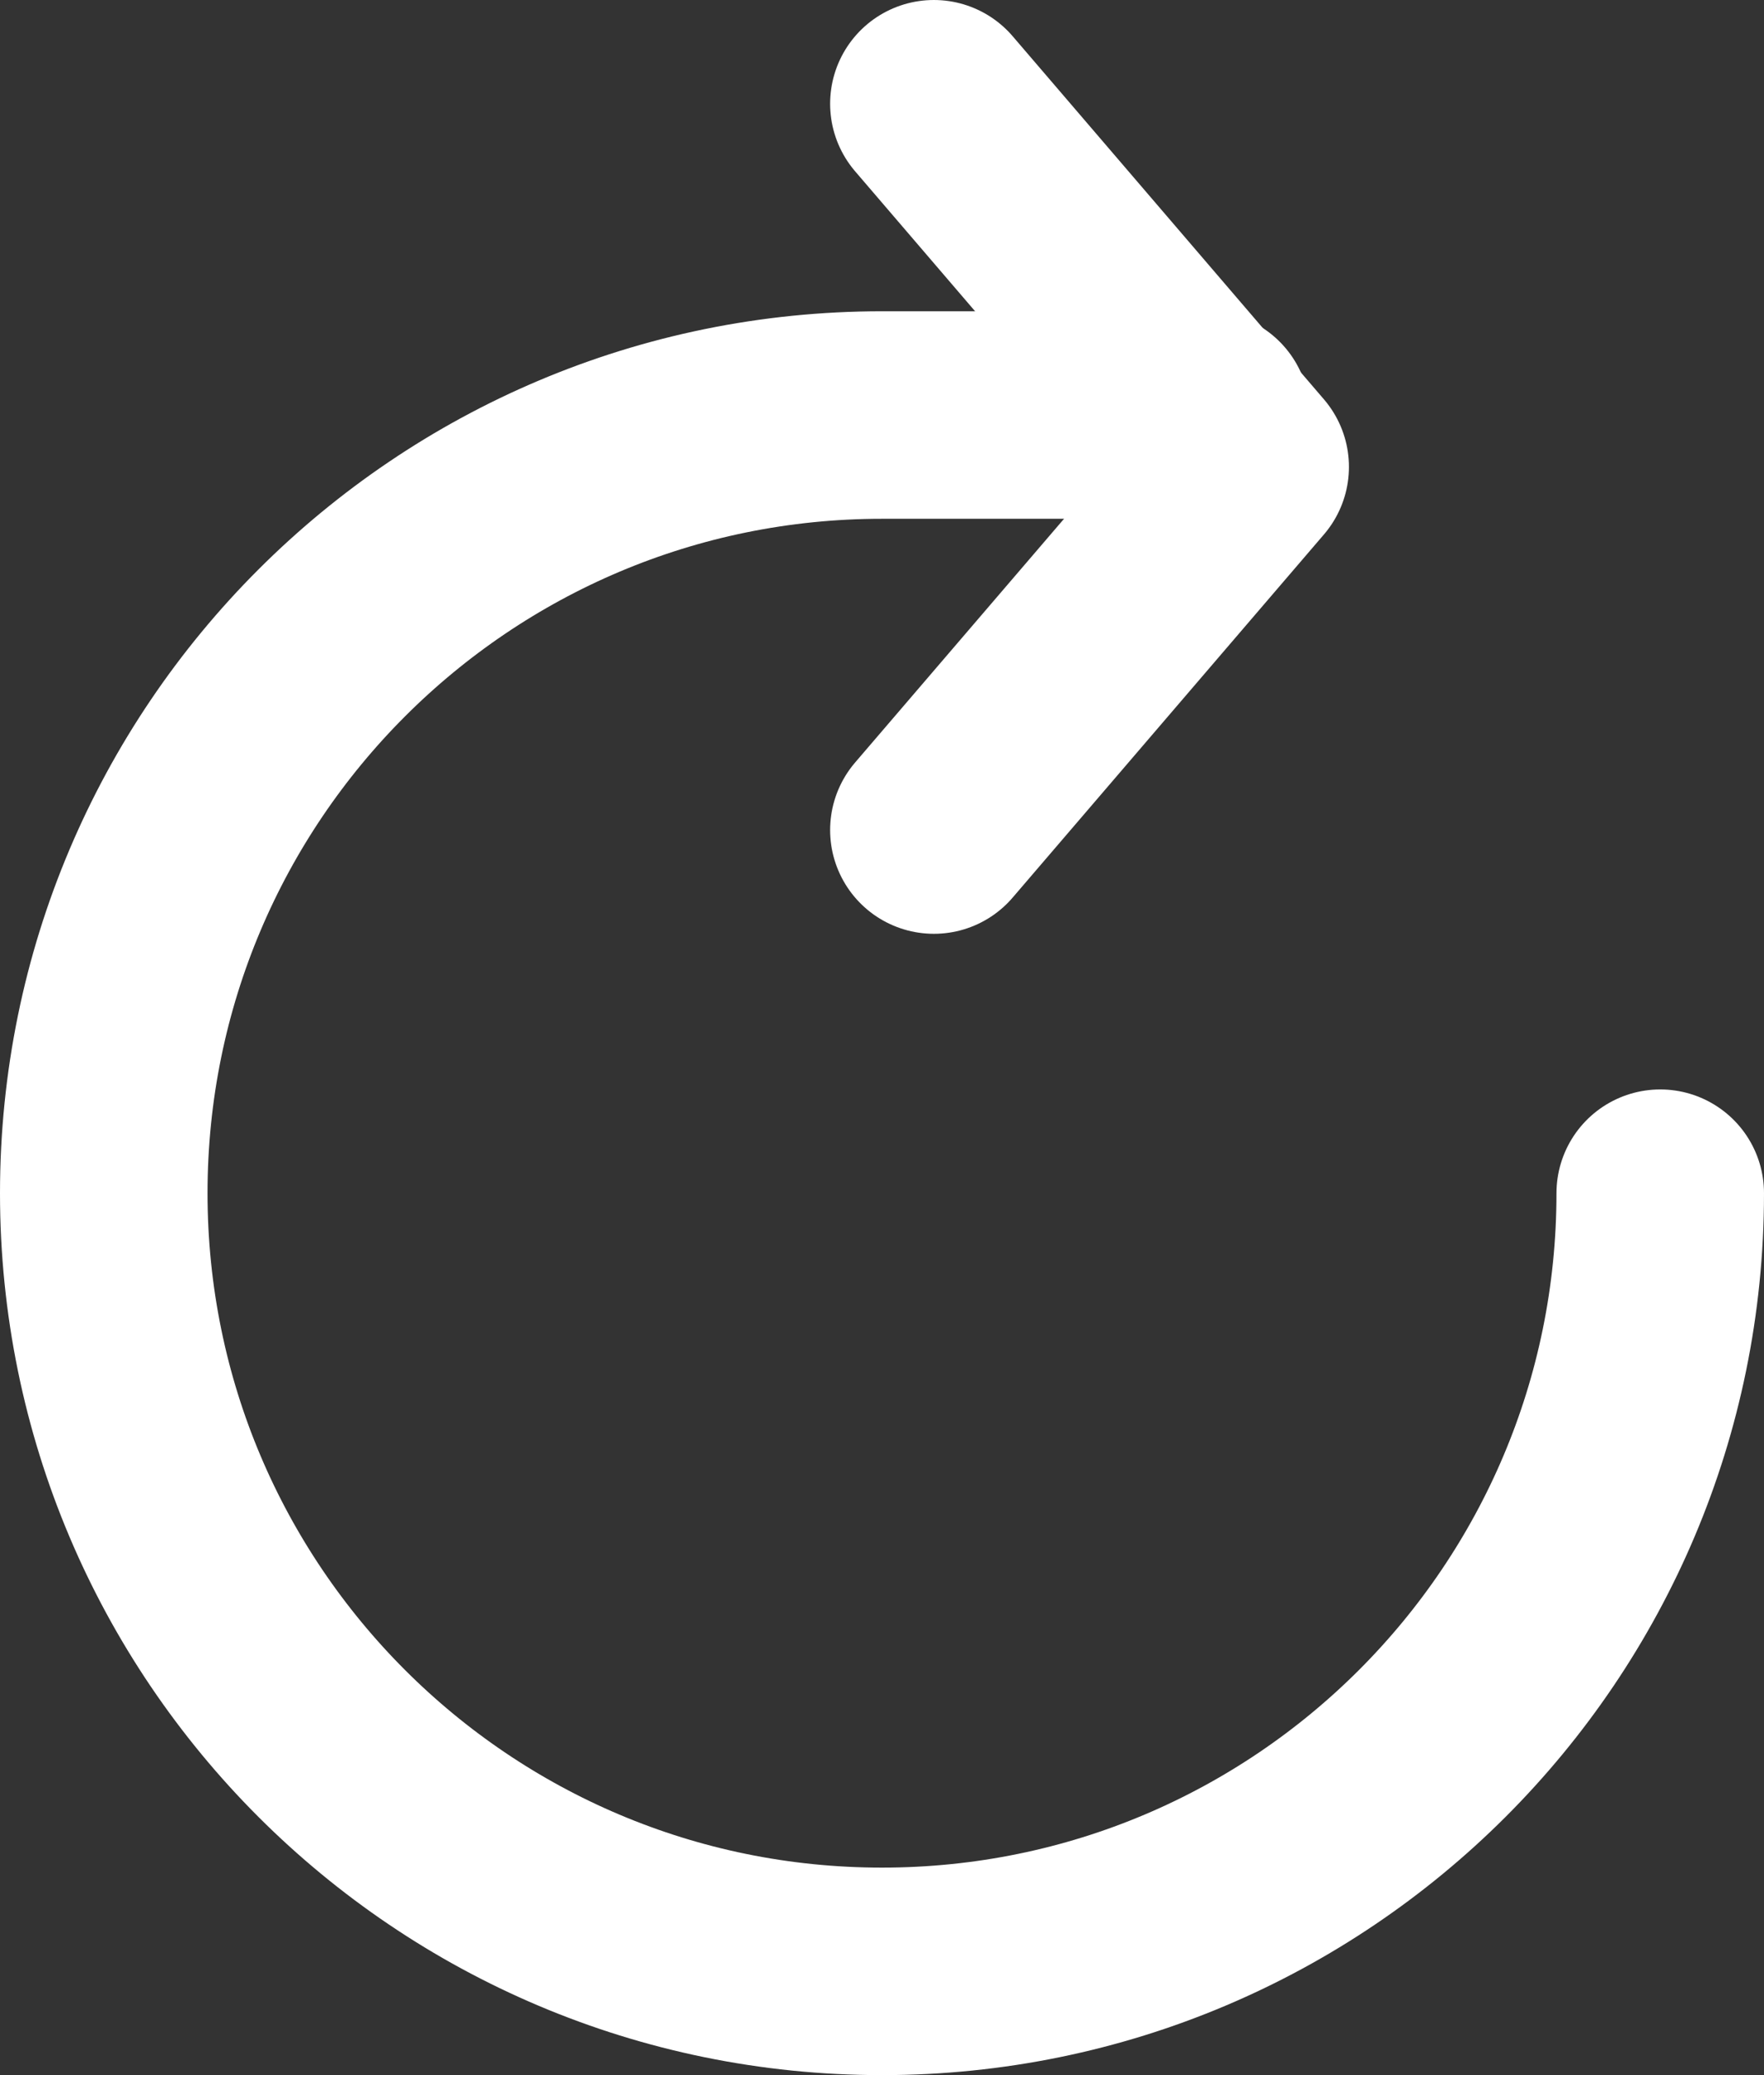 <?xml version="1.0" encoding="UTF-8"?>
<svg width="17px" height="20px" viewBox="0 0 17 20" version="1.1" xmlns="http://www.w3.org/2000/svg" xmlns:xlink="http://www.w3.org/1999/xlink">
    <rect x="0" y="0" width="17" height="20" fill="#333333" stroke="none"/>
    <!-- Generator: sketchtool 55.2 (78181) - https://sketchapp.com -->
    <title>DDDEB860-3BF0-4376-919B-21EAE2EB233F</title>
    <desc>Created with sketchtool.</desc>
    <g id="Working" stroke="none" stroke-width="1" fill="none" fill-rule="evenodd" stroke-linecap="round" stroke-linejoin="round">
        <g id="MixPix_General-Optimisations-Edit-Mode-(S)" transform="translate(-220, -363)" stroke="#FFFFFF" stroke-width="2">
            <g id="Rotate" transform="translate(221, 364)">
                <g id="freeprints-rotate">
                    <path d="M15,10.5 C15,14.642 11.642,18 7.5,18 C3.358,18 0,14.642 0,10.5 C0,6.358 3.358,3 7.5,3 L10.625,3" id="Shape"></path>
                    <polyline id="Shape" points="8 7 11 3.5 8 0"></polyline>
                </g>
            </g>
        </g>
    </g>
</svg>